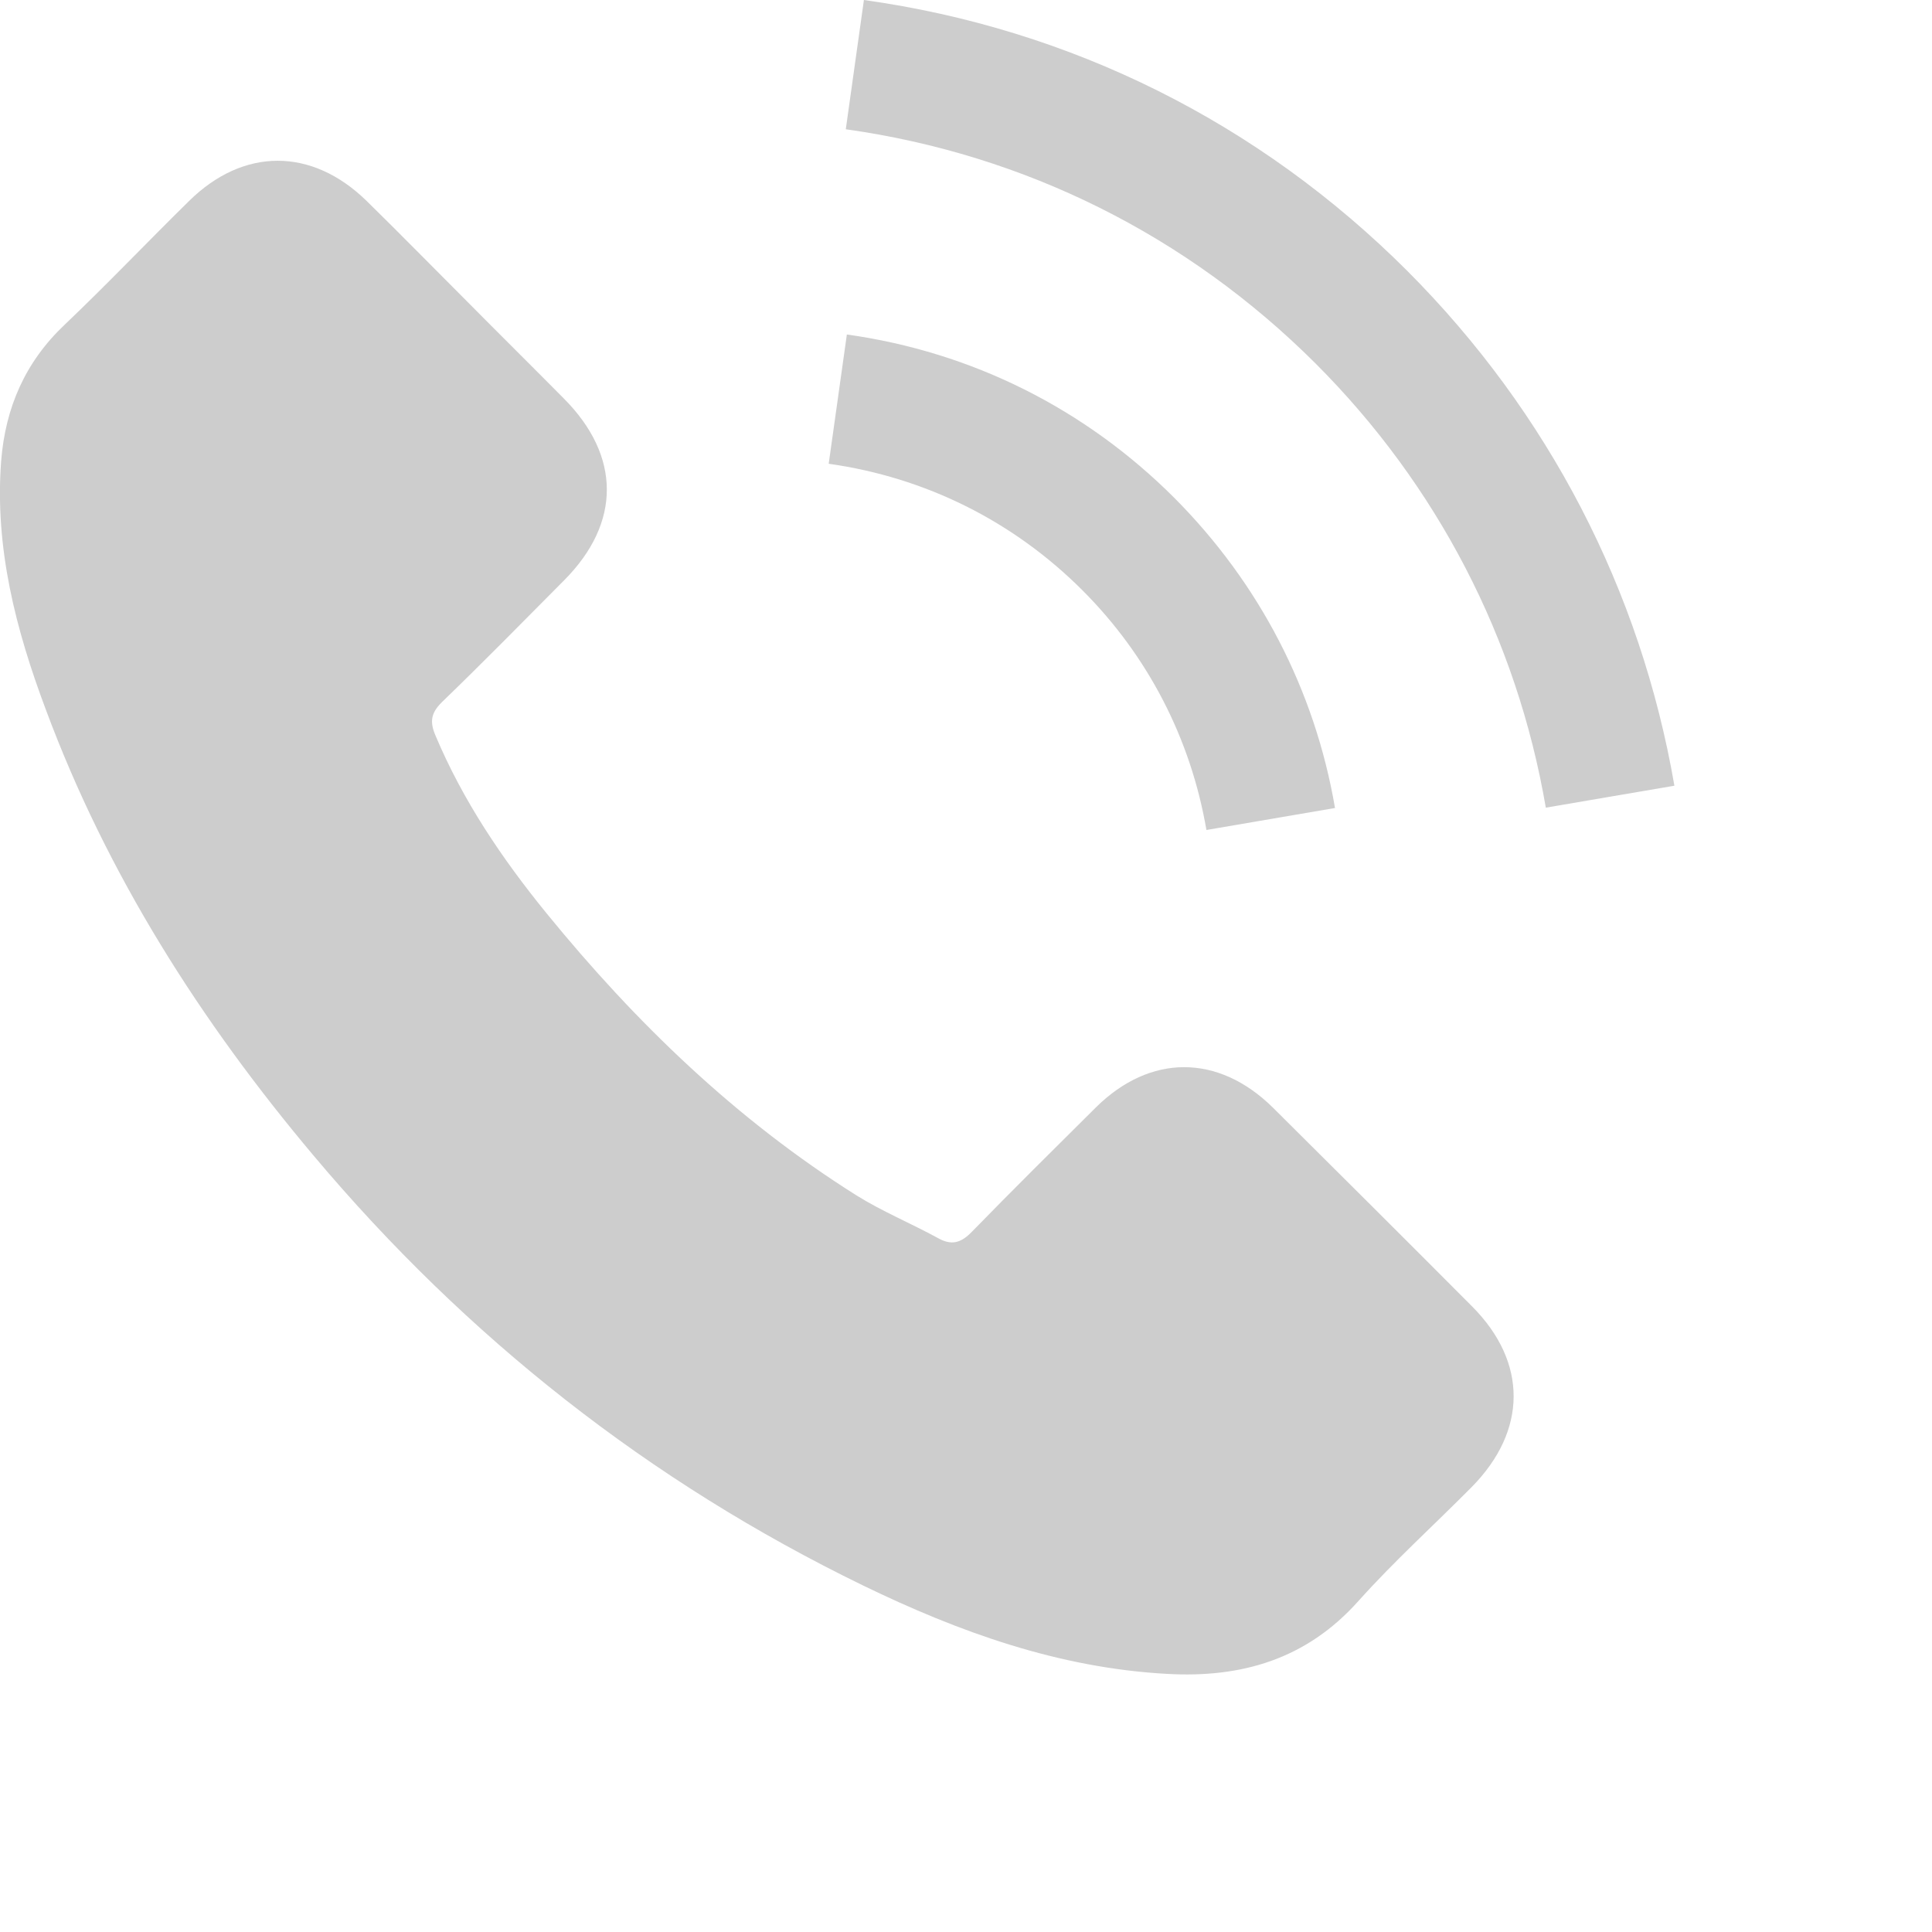 <svg 
 xmlns="http://www.w3.org/2000/svg"
 xmlns:xlink="http://www.w3.org/1999/xlink"
 width="45px" height="45px">
<path fill-rule="evenodd"  fill="rgb(205, 205, 205)"
 d="M36.005,18.812 C35.331,14.876 33.473,11.297 30.641,8.465 C27.654,5.486 23.872,3.595 19.700,3.011 L20.122,-0.000 C24.951,0.673 29.326,2.857 32.783,6.314 C36.062,9.601 38.213,13.740 39.000,18.301 L36.005,18.812 ZM27.353,11.597 C29.326,13.578 30.624,16.069 31.095,18.820 L28.100,19.332 C27.735,17.205 26.737,15.274 25.211,13.748 C23.596,12.133 21.551,11.119 19.302,10.802 L19.725,7.791 C22.630,8.197 25.268,9.512 27.353,11.597 ZM12.729,21.271 C14.806,23.820 17.152,26.084 19.952,27.845 C20.552,28.219 21.218,28.494 21.843,28.835 C22.159,29.014 22.379,28.957 22.638,28.689 C23.588,27.715 24.554,26.758 25.519,25.800 C26.786,24.542 28.376,24.542 29.650,25.800 C31.201,27.342 32.751,28.884 34.293,30.434 C35.583,31.733 35.575,33.323 34.277,34.638 C33.400,35.523 32.467,36.367 31.639,37.292 C30.429,38.647 28.920,39.086 27.183,38.988 C24.659,38.850 22.338,38.014 20.098,36.927 C15.123,34.508 10.870,31.157 7.307,26.920 C4.670,23.787 2.495,20.371 1.066,16.524 C0.368,14.665 -0.127,12.758 0.027,10.737 C0.125,9.495 0.587,8.432 1.505,7.564 C2.495,6.622 3.428,5.640 4.402,4.683 C5.668,3.433 7.259,3.433 8.533,4.674 C9.320,5.445 10.091,6.233 10.870,7.012 C11.625,7.775 12.380,8.521 13.135,9.284 C14.466,10.623 14.466,12.181 13.143,13.513 C12.193,14.470 11.252,15.428 10.286,16.361 C10.034,16.613 10.010,16.816 10.140,17.124 C10.781,18.650 11.698,20.005 12.729,21.271 Z"/>
</svg>